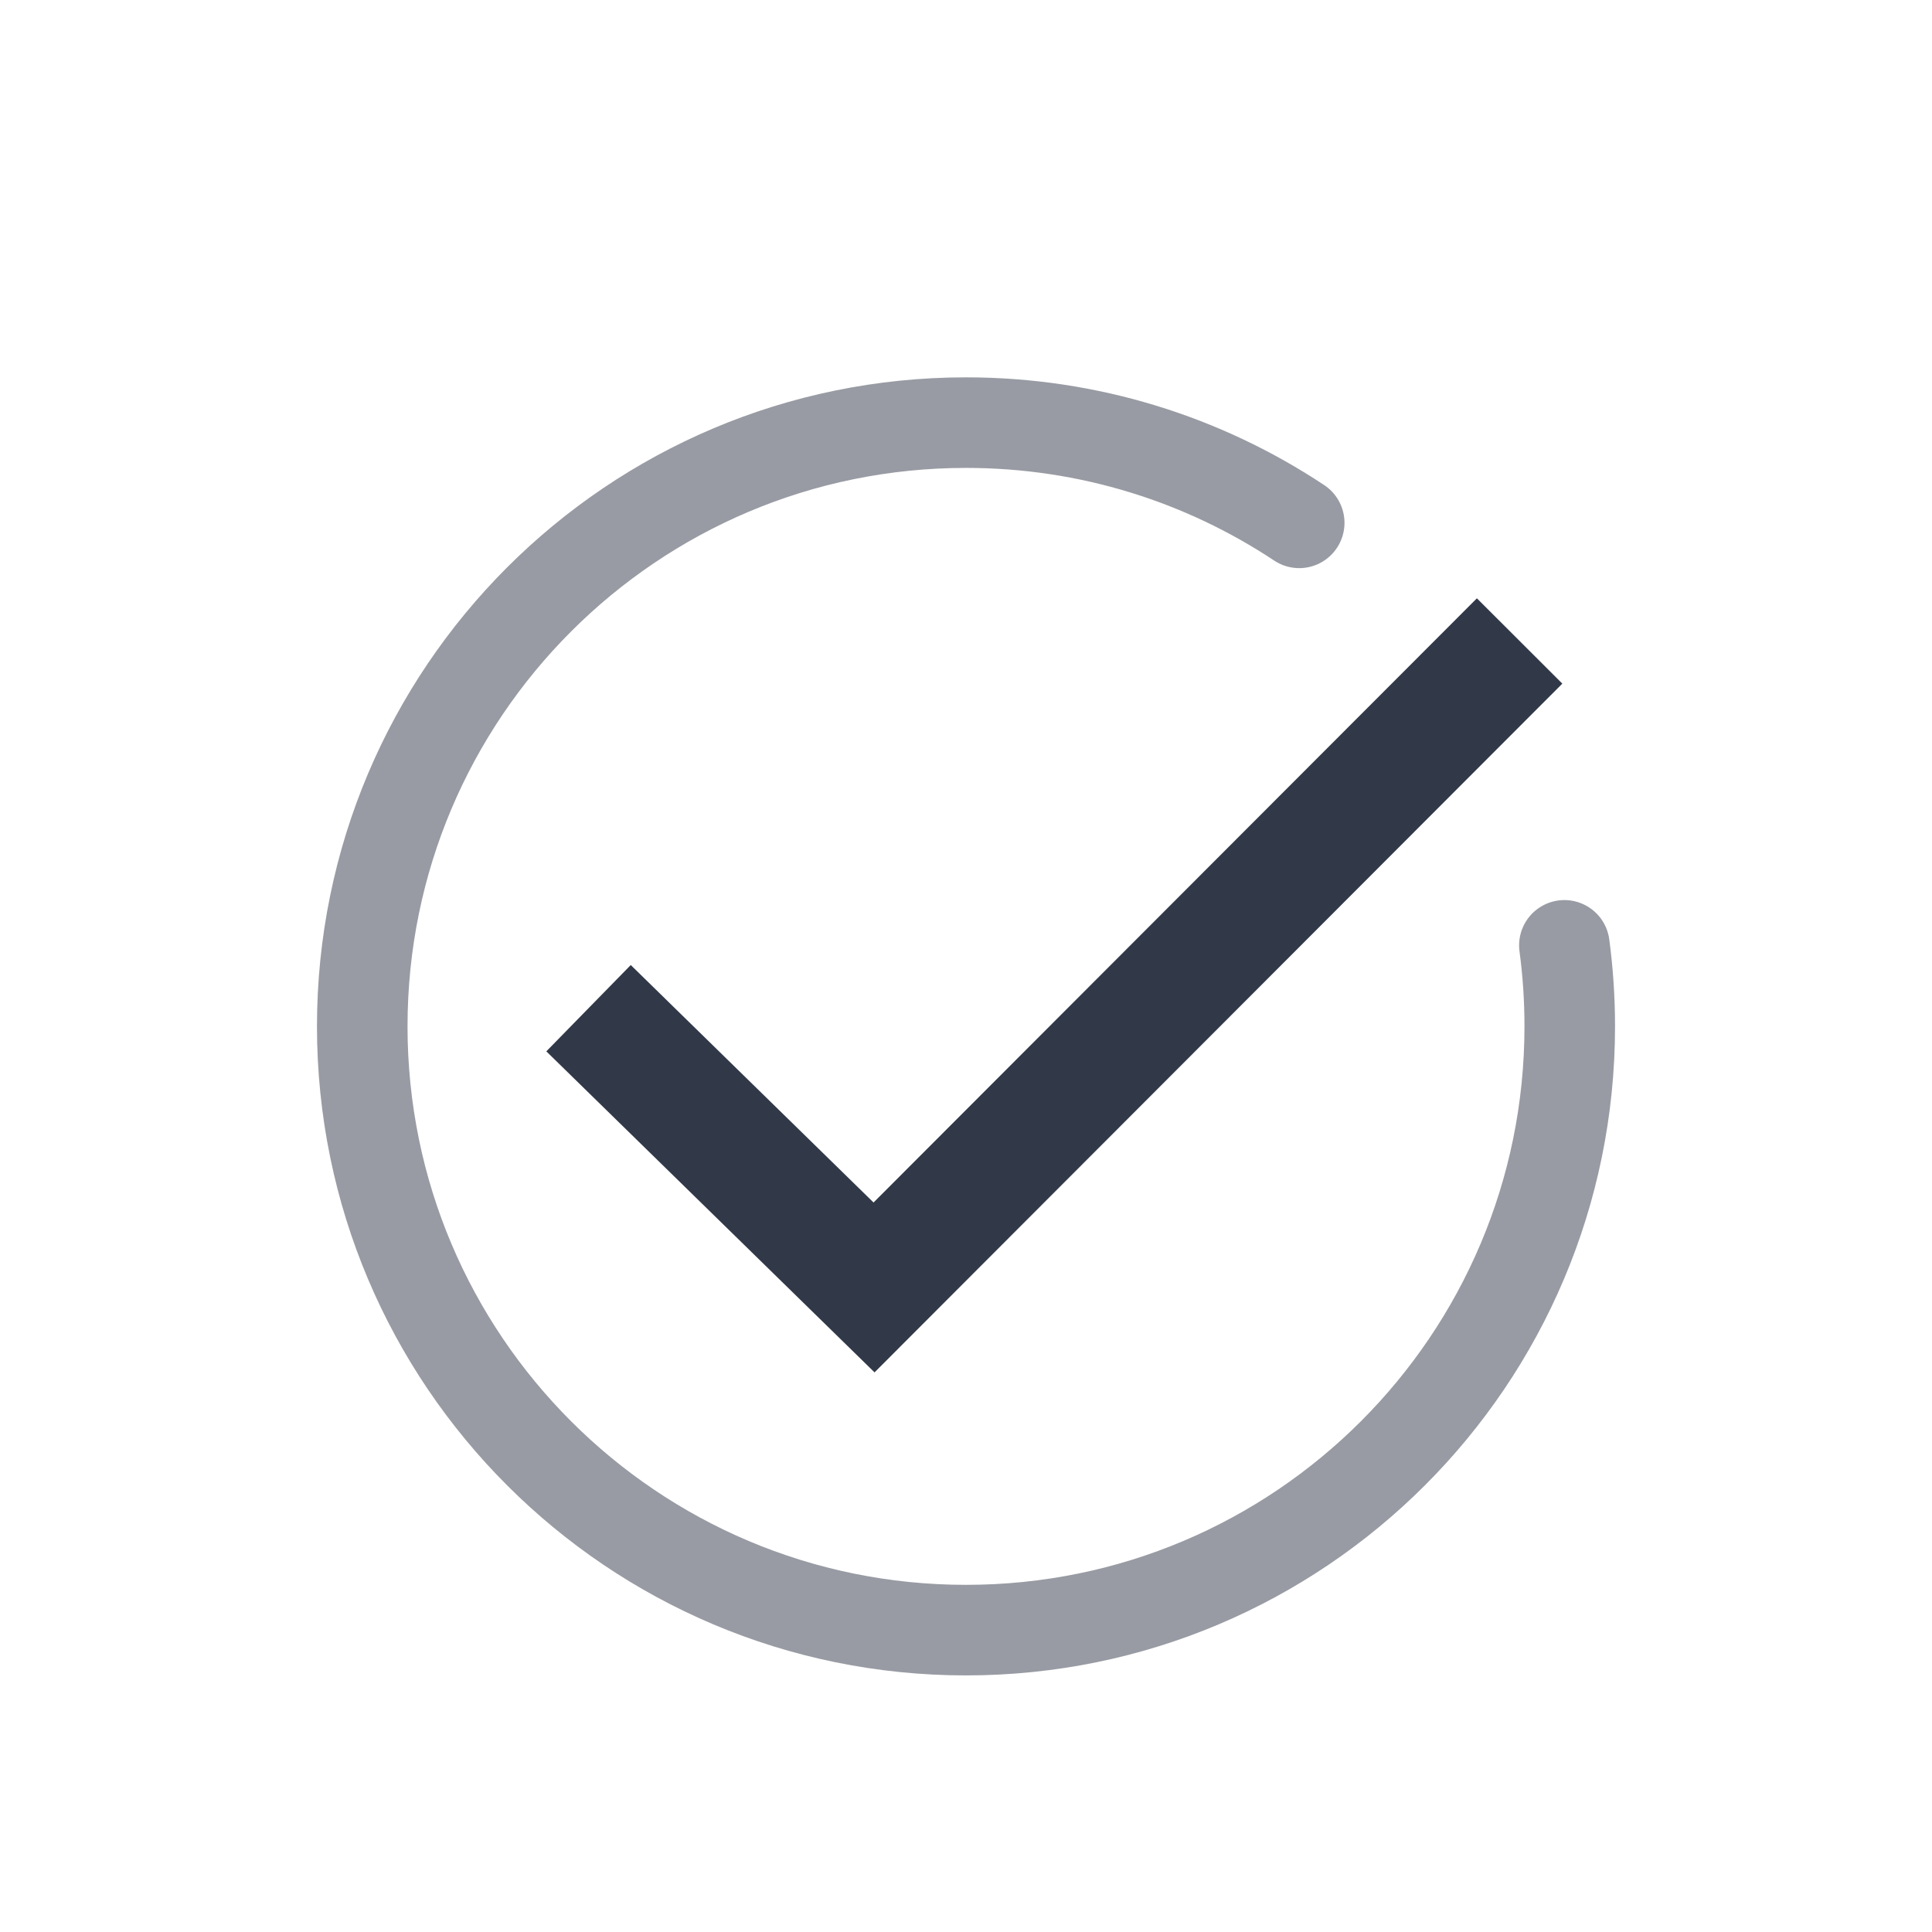 <svg width="32" height="32" viewBox="0 0 32 32" fill="none" xmlns="http://www.w3.org/2000/svg">
<path d="M10.463 17.398L14.477 21.324L24.463 11.324" stroke="#313949" stroke-width="2" stroke-linecap="square"/>
<path d="M21.519 8.66C19.937 7.611 18.04 7 16 7C10.477 7 6 11.477 6 17C6 22.523 10.477 27 16 27C21.523 27 26 22.523 26 17C26 16.545 25.97 16.097 25.911 15.658" stroke="#333948" stroke-opacity="0.5" stroke-width="1.5" stroke-linecap="round"/>
</svg>
